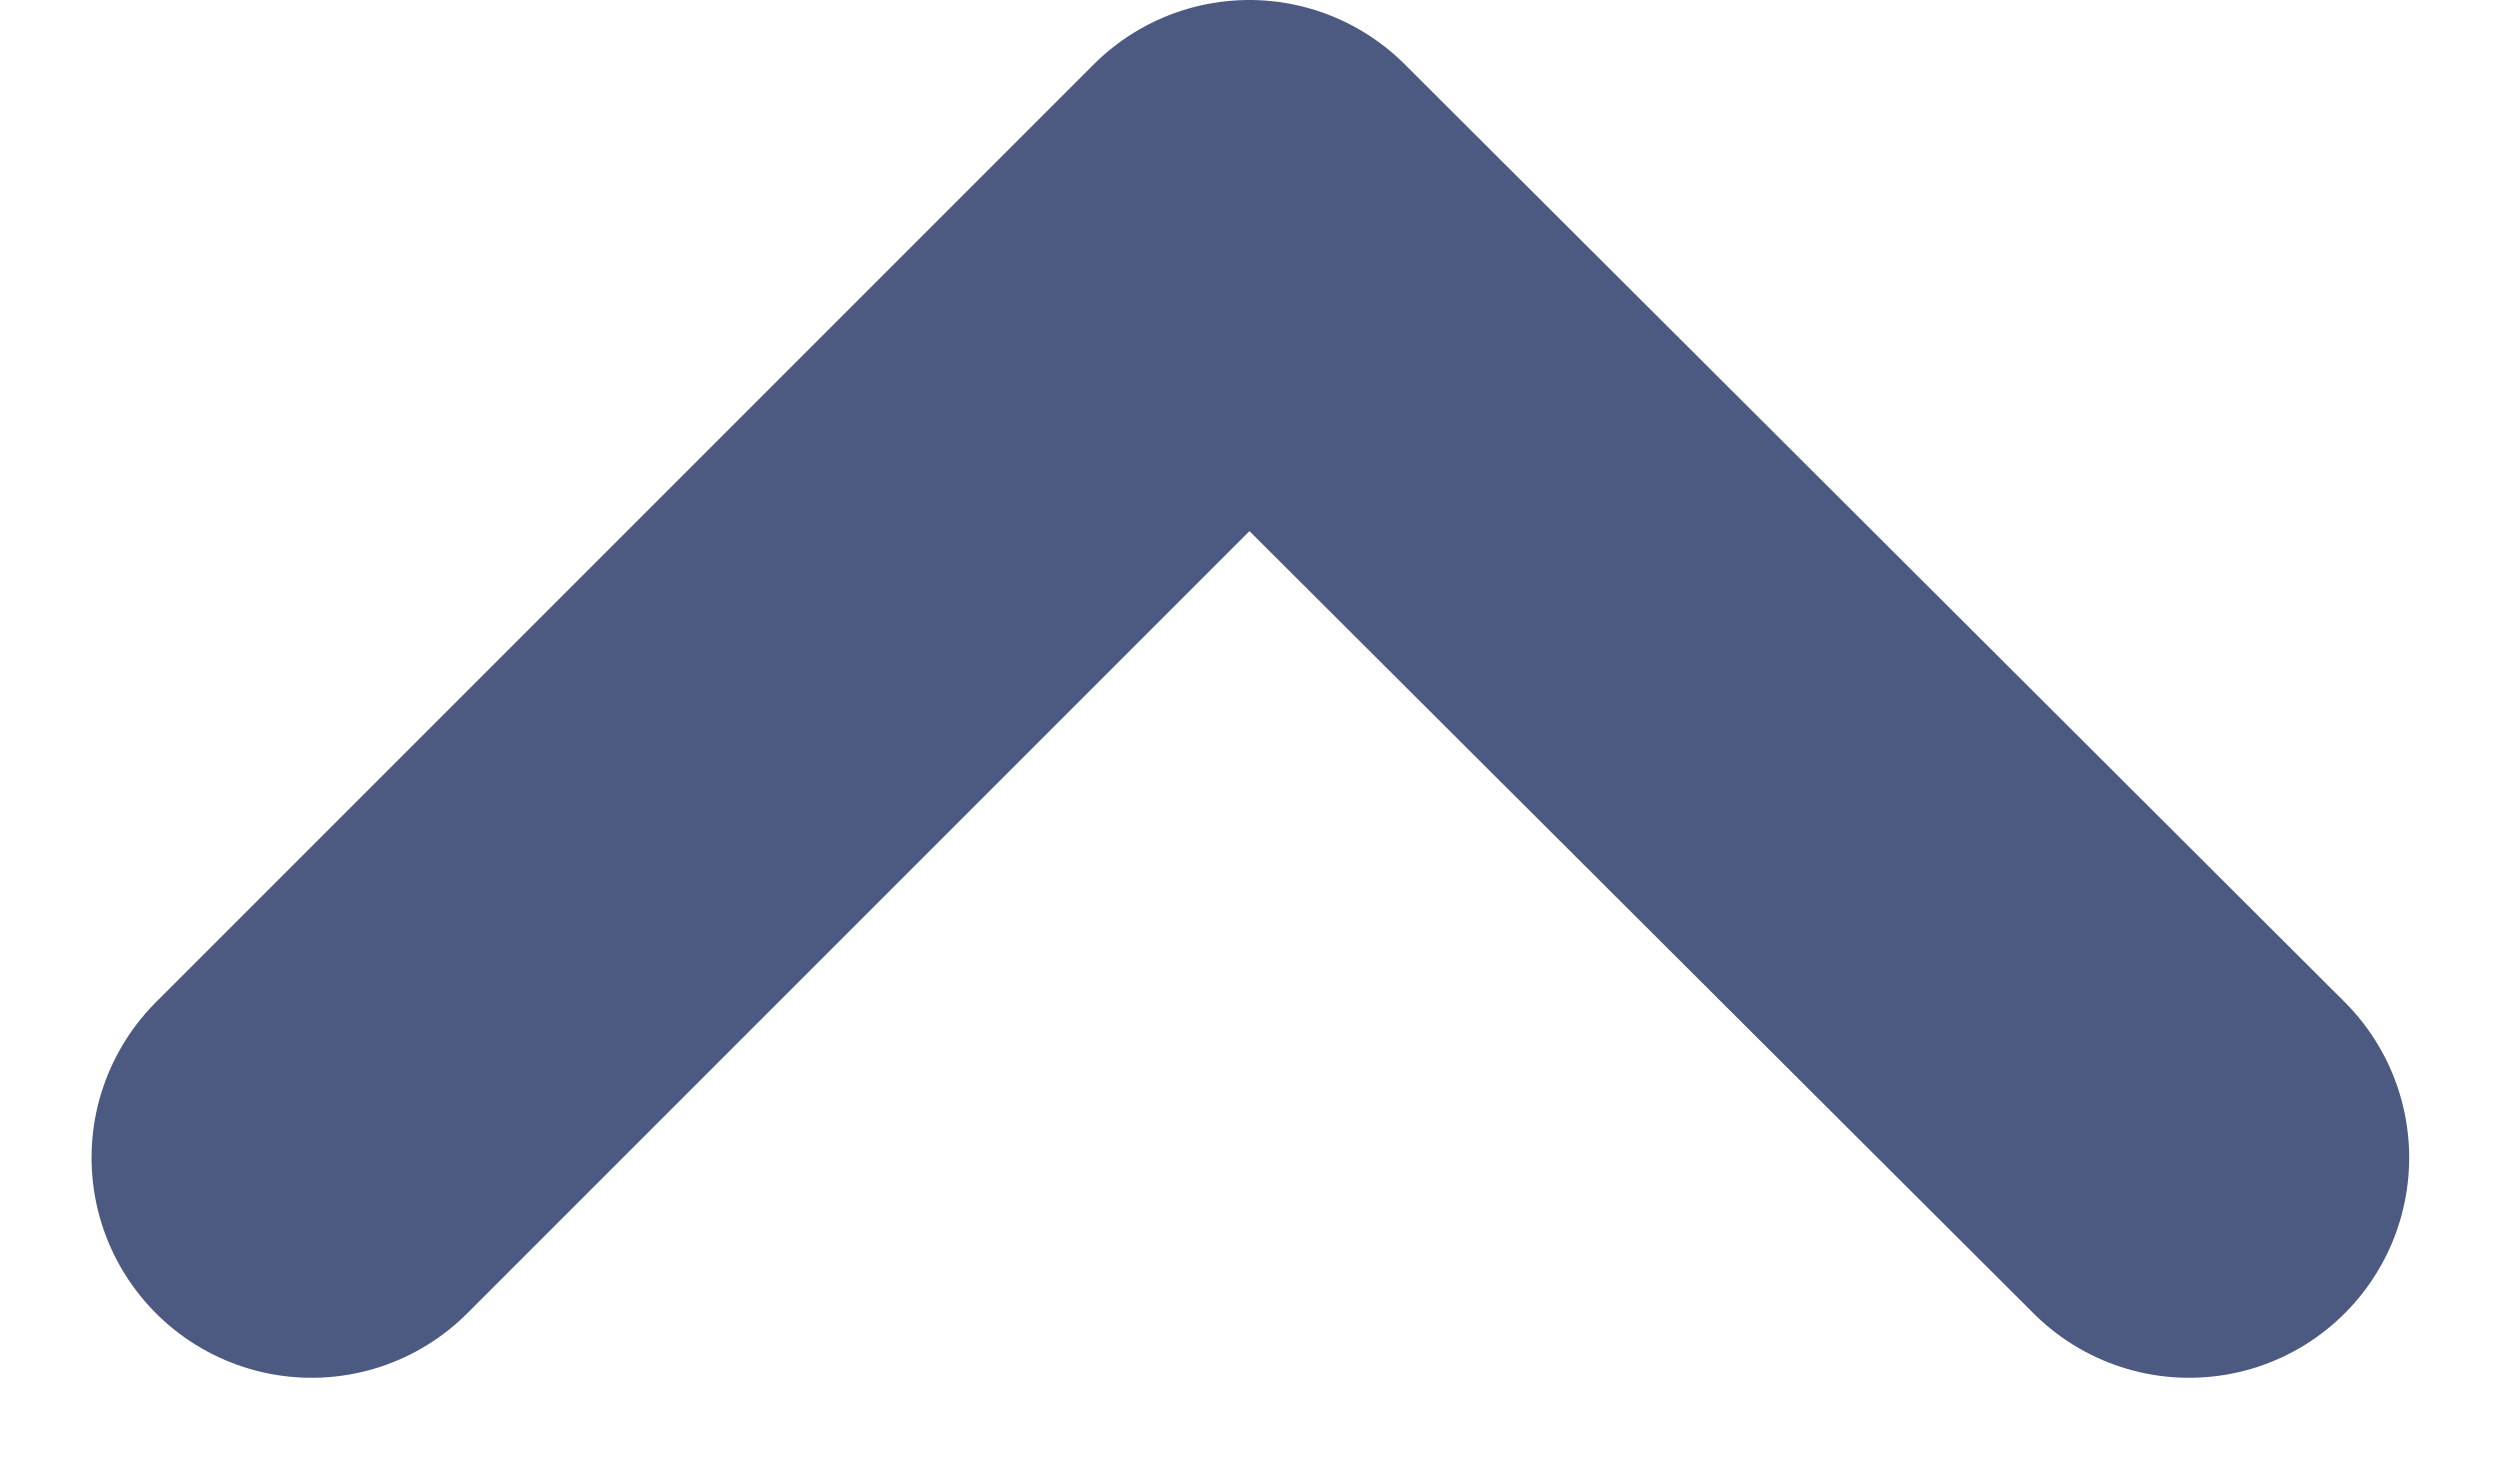 <svg xmlns="http://www.w3.org/2000/svg" width="17.04" height="10.012" viewBox="0 0 17.04 10.012">
  <path id="패스_86810" data-name="패스 86810" d="M1034.8,609.563l6.391-6.391,6.406,6.391" transform="translate(-1032.676 -601.672)" fill="none" stroke="#4c5a81" stroke-linecap="round" stroke-linejoin="round" stroke-width="3"/>
</svg>
